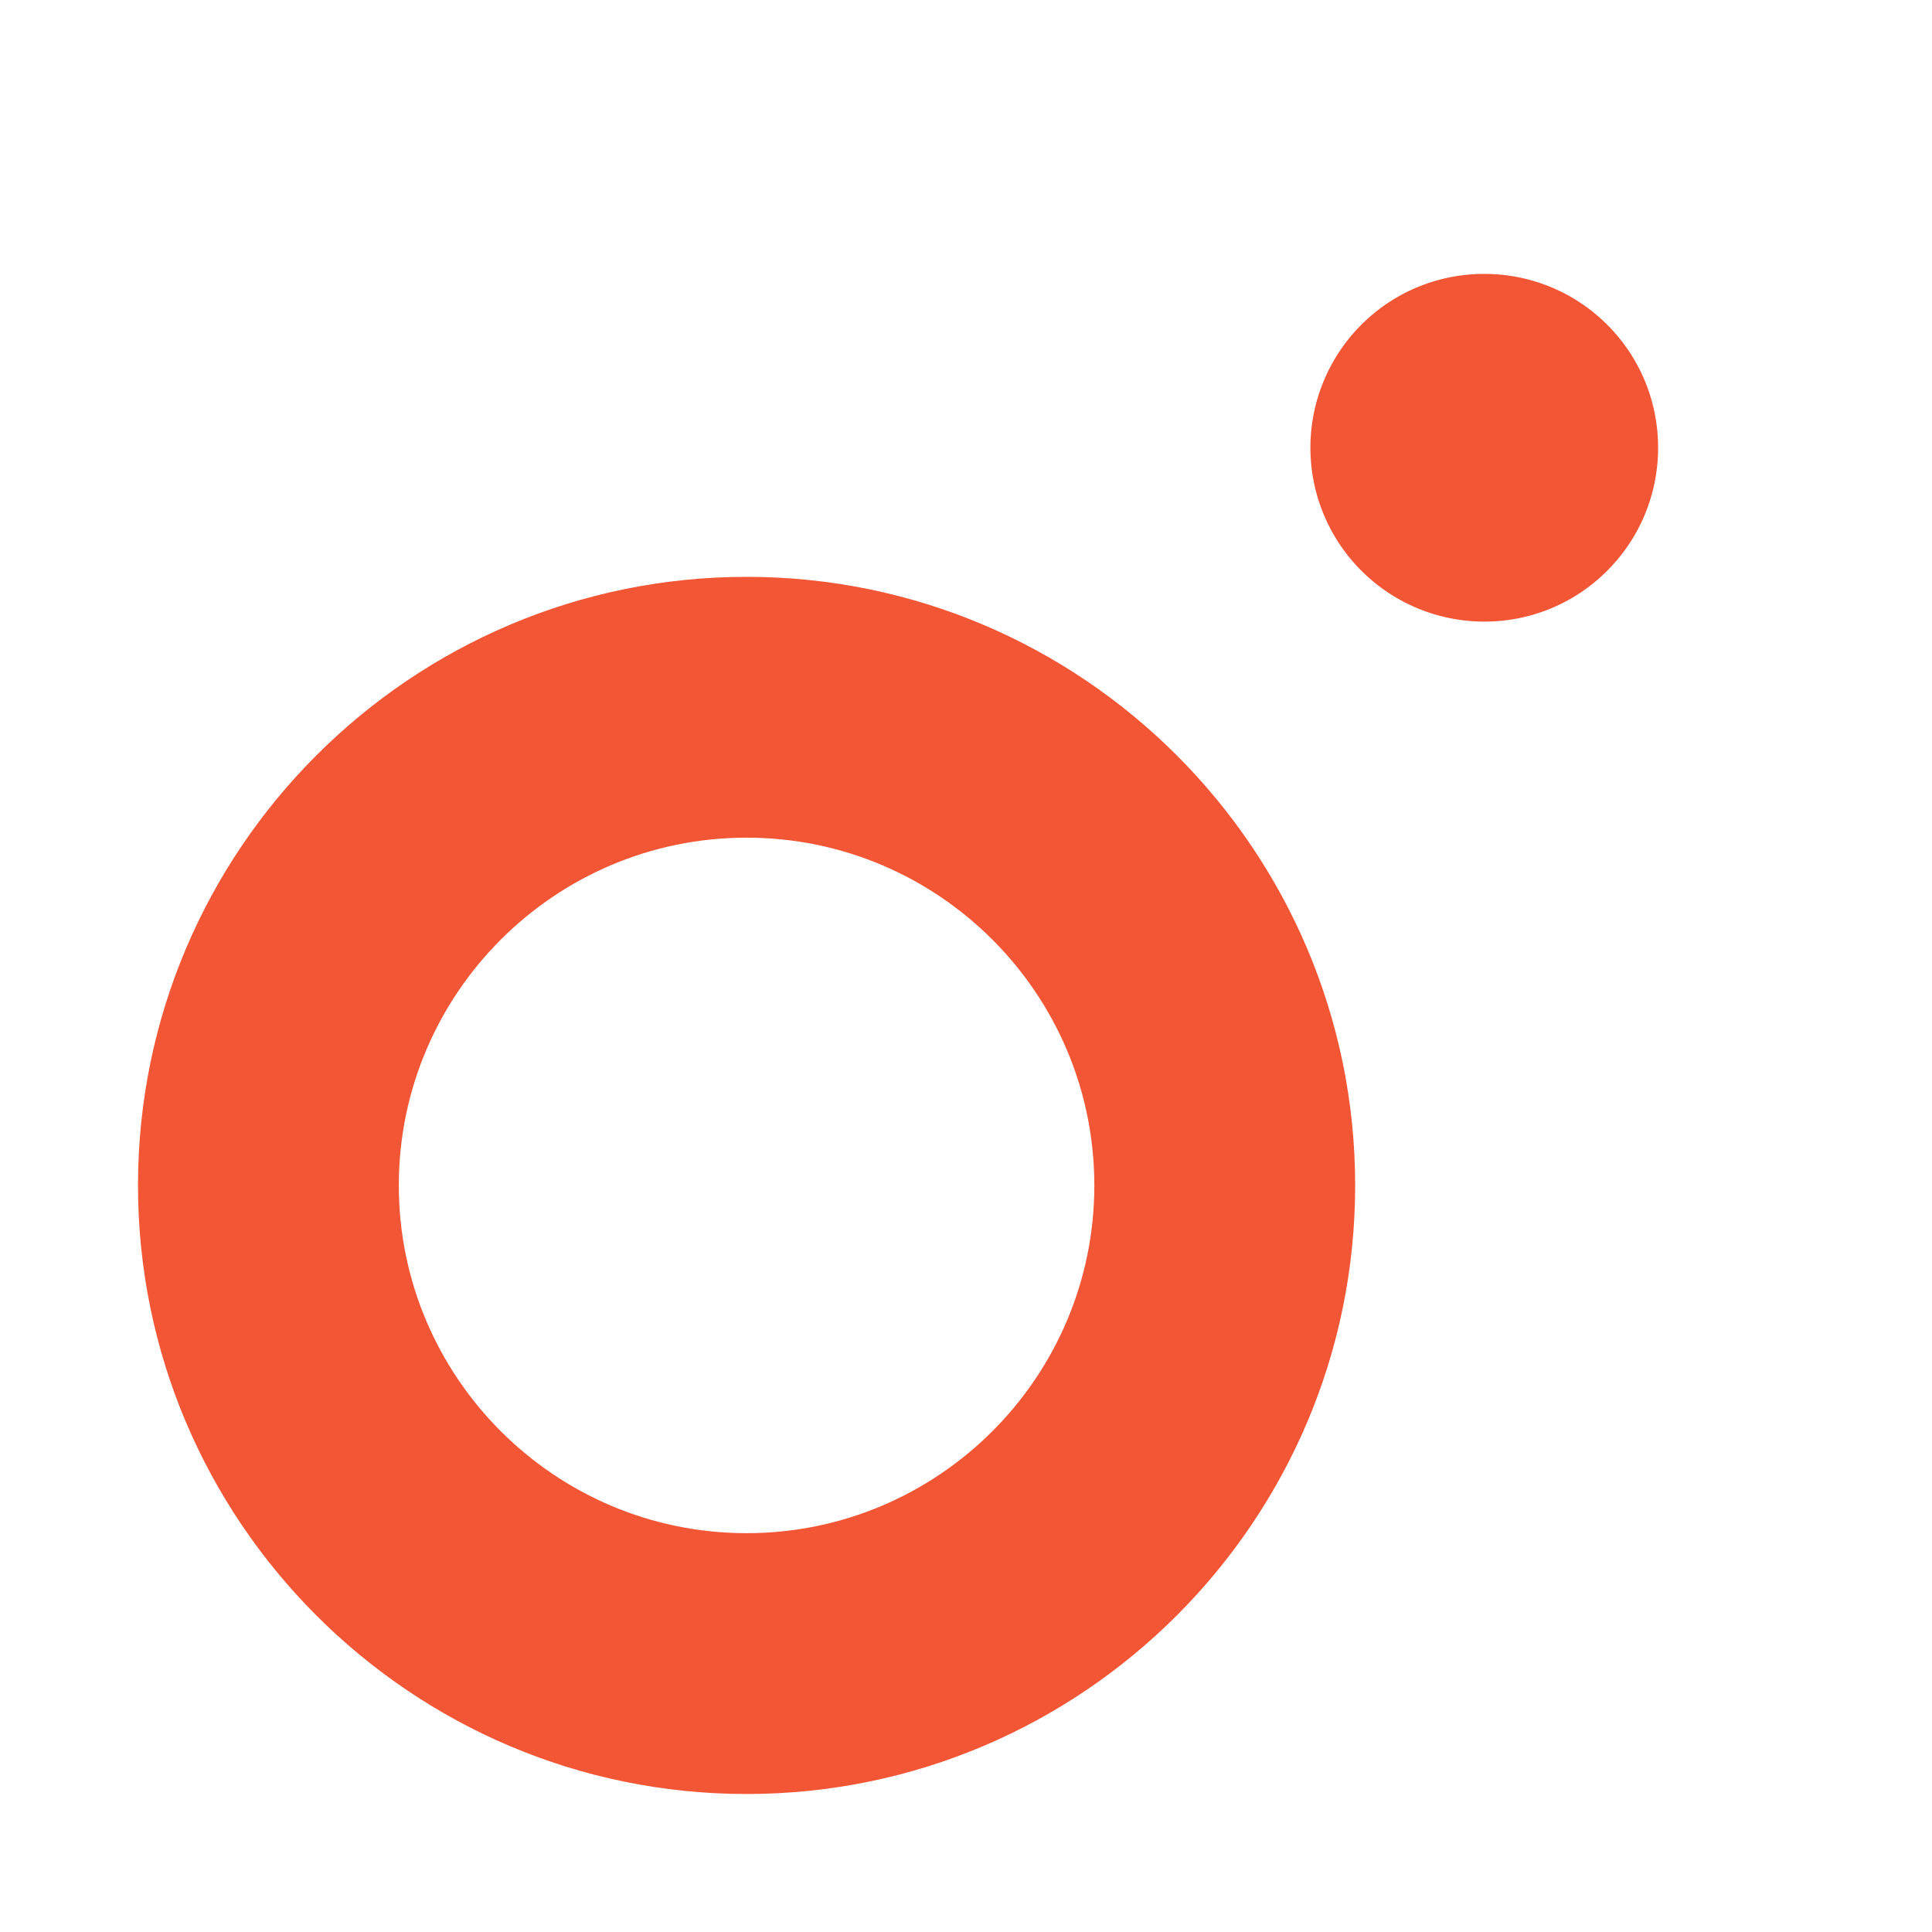 <svg id="profile" xmlns="http://www.w3.org/2000/svg" viewBox="0 0 1400 1400"><defs><style>.cls-1{fill:#f35635;}</style></defs><title>profile</title><g id="nuotron_symbol" data-name="nuotron symbol"><path id="ellipse" class="cls-1" d="M541,1300c-243.17,0-441-197.83-441-441S297.83,418,541,418,982,615.83,982,859,784.17,1300,541,1300Zm0-693c-138.95,0-252,113-252,252s113.05,252,252,252S793,998,793,859,680,607,541,607Z"/><path id="ellipse-2" data-name="ellipse" class="cls-1" d="M1075.57,450.43a126,126,0,0,1-89.09-215.1c49.12-49.13,129-49.12,178.18,0s49.13,129.09,0,178.21A125.18,125.18,0,0,1,1075.57,450.43Z"/></g></svg>
